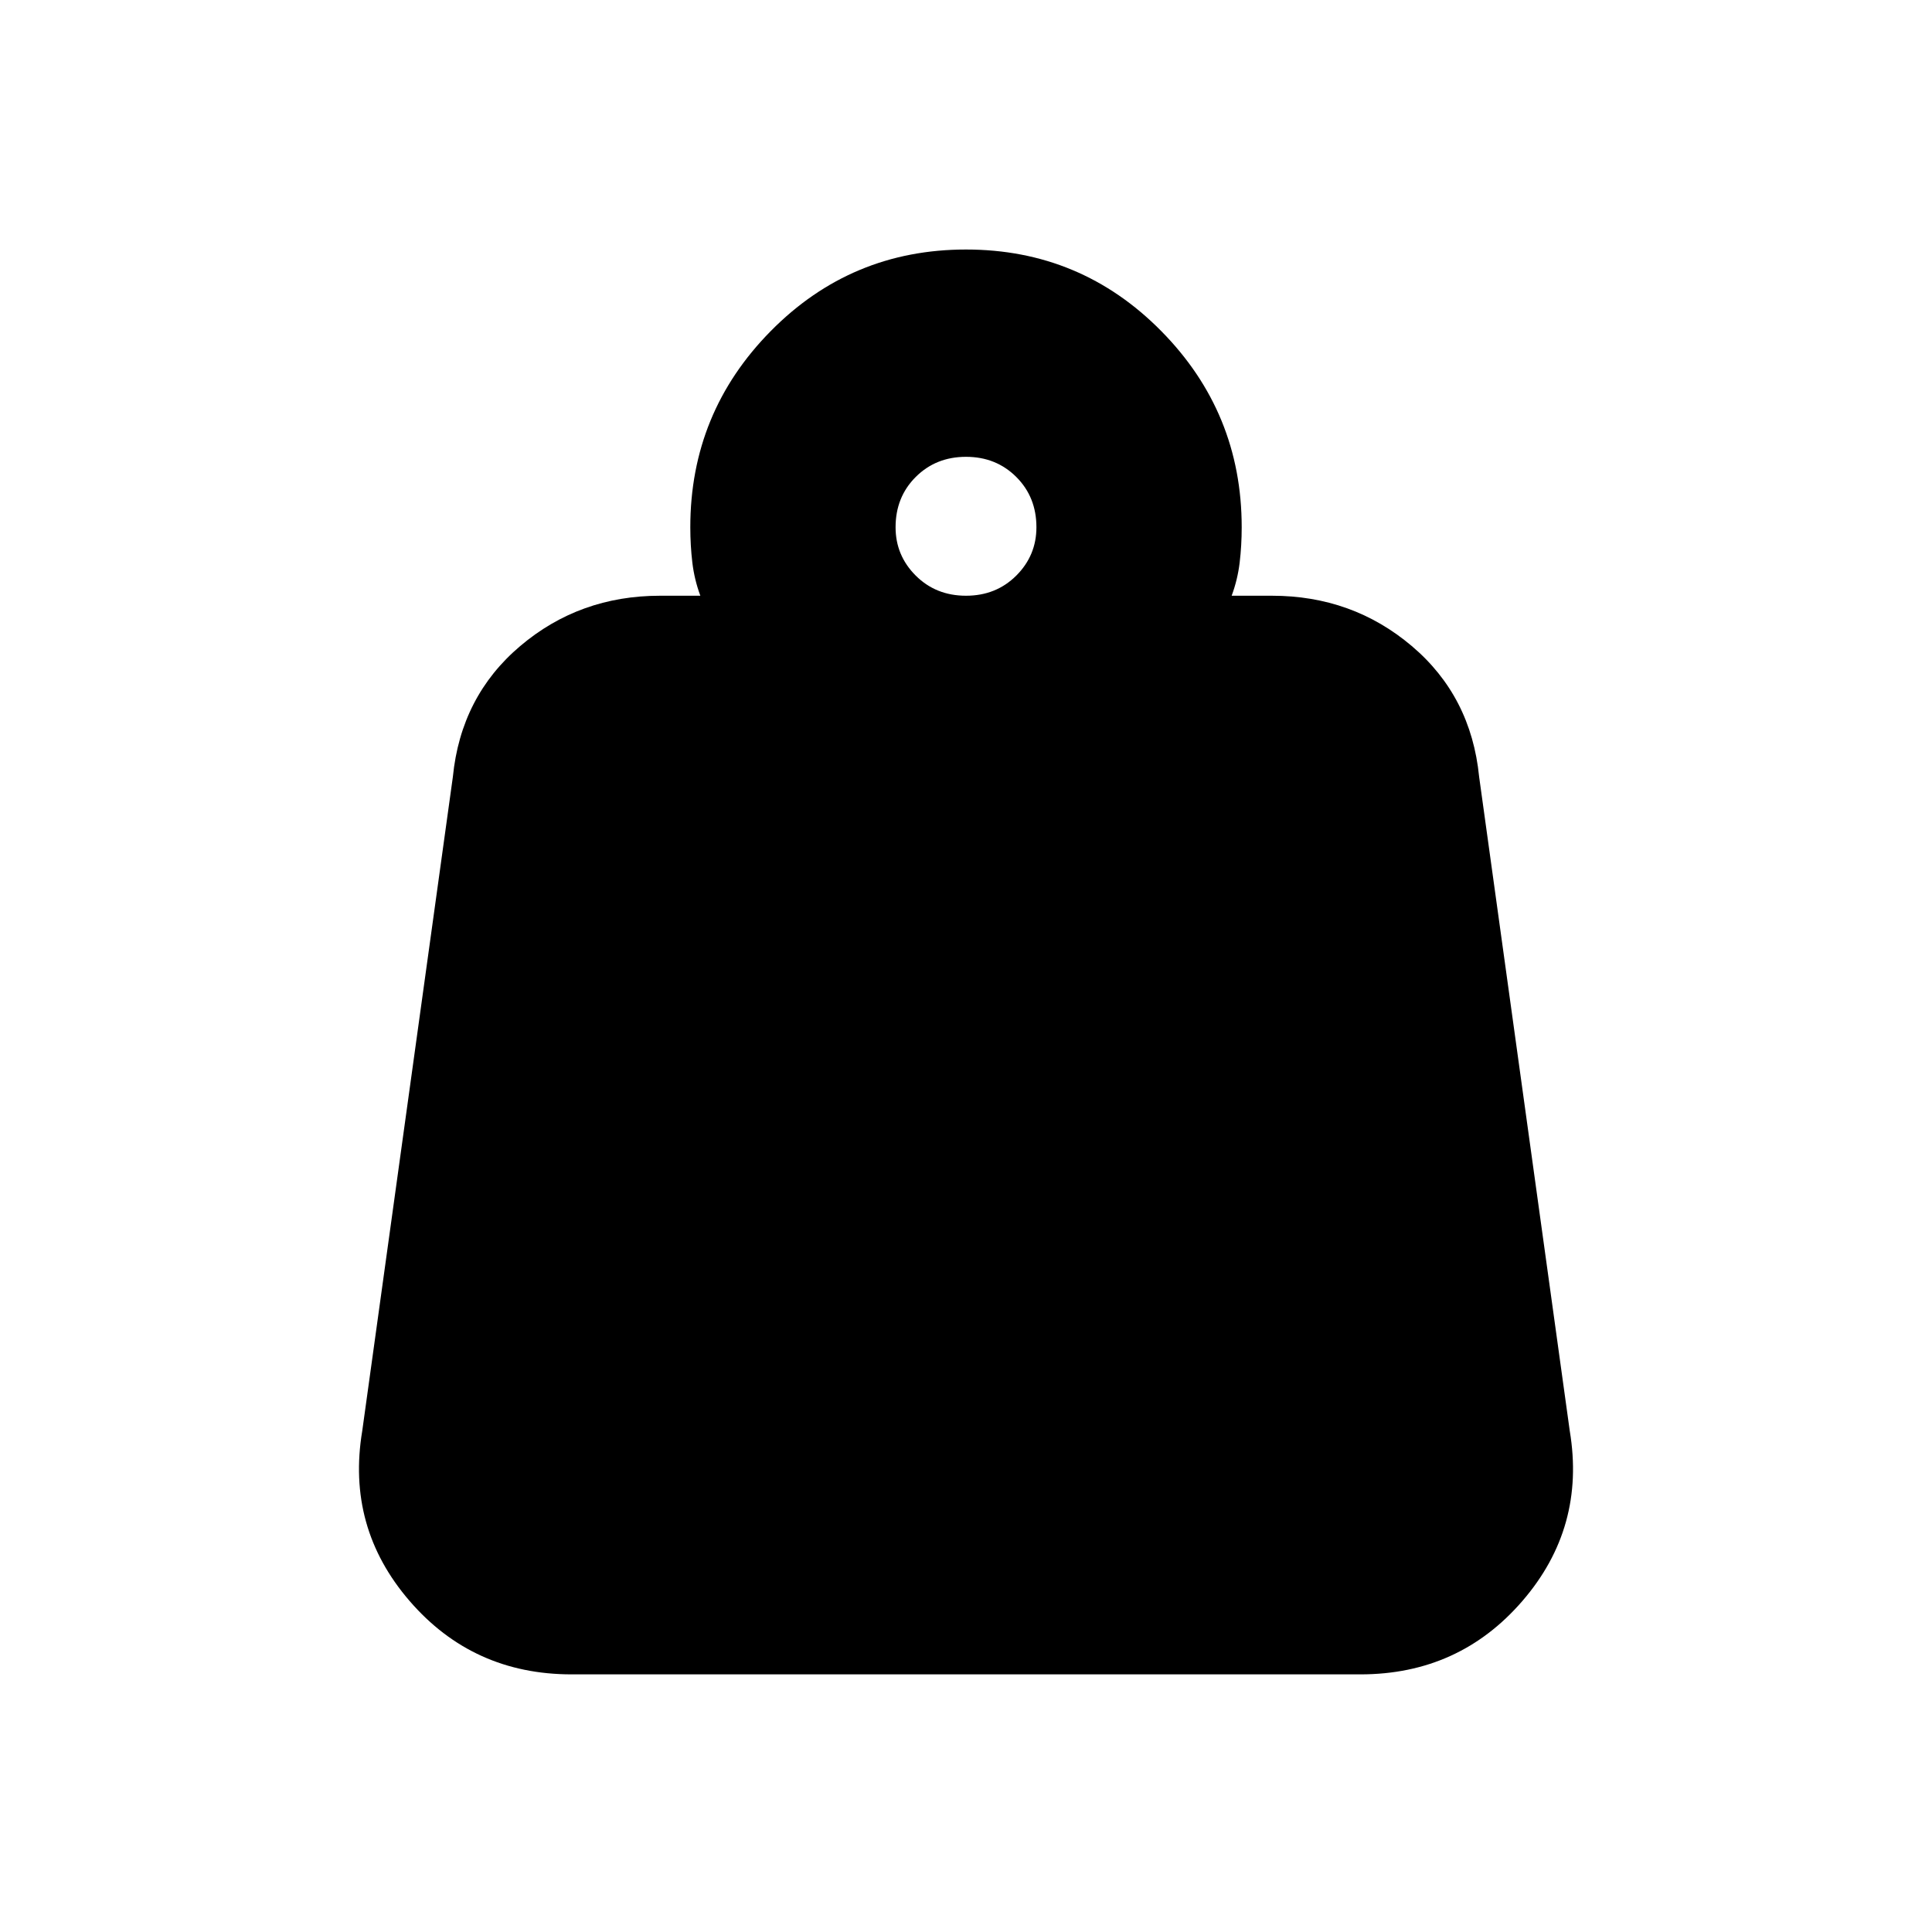 <svg xmlns="http://www.w3.org/2000/svg" height="20" width="20"><path d="M10 6.167q.312 0 .521-.209.208-.208.208-.5 0-.312-.208-.52-.209-.209-.521-.209-.312 0-.521.209-.208.208-.208.52 0 .292.208.5.209.209.521.209Zm2.75 0h.417q.833 0 1.448.521.614.52.697 1.354l.938 6.77q.167 1-.49 1.761-.656.76-1.677.76H5.917q-1.021 0-1.677-.76-.657-.761-.49-1.761l.938-6.77q.083-.834.697-1.354.615-.521 1.448-.521h.417Q7.188 6 7.167 5.823q-.021-.177-.021-.365 0-1.187.833-2.031.833-.844 2.021-.844t2.021.844q.833.844.833 2.031 0 .188-.021.365t-.083.344Z"/></svg>